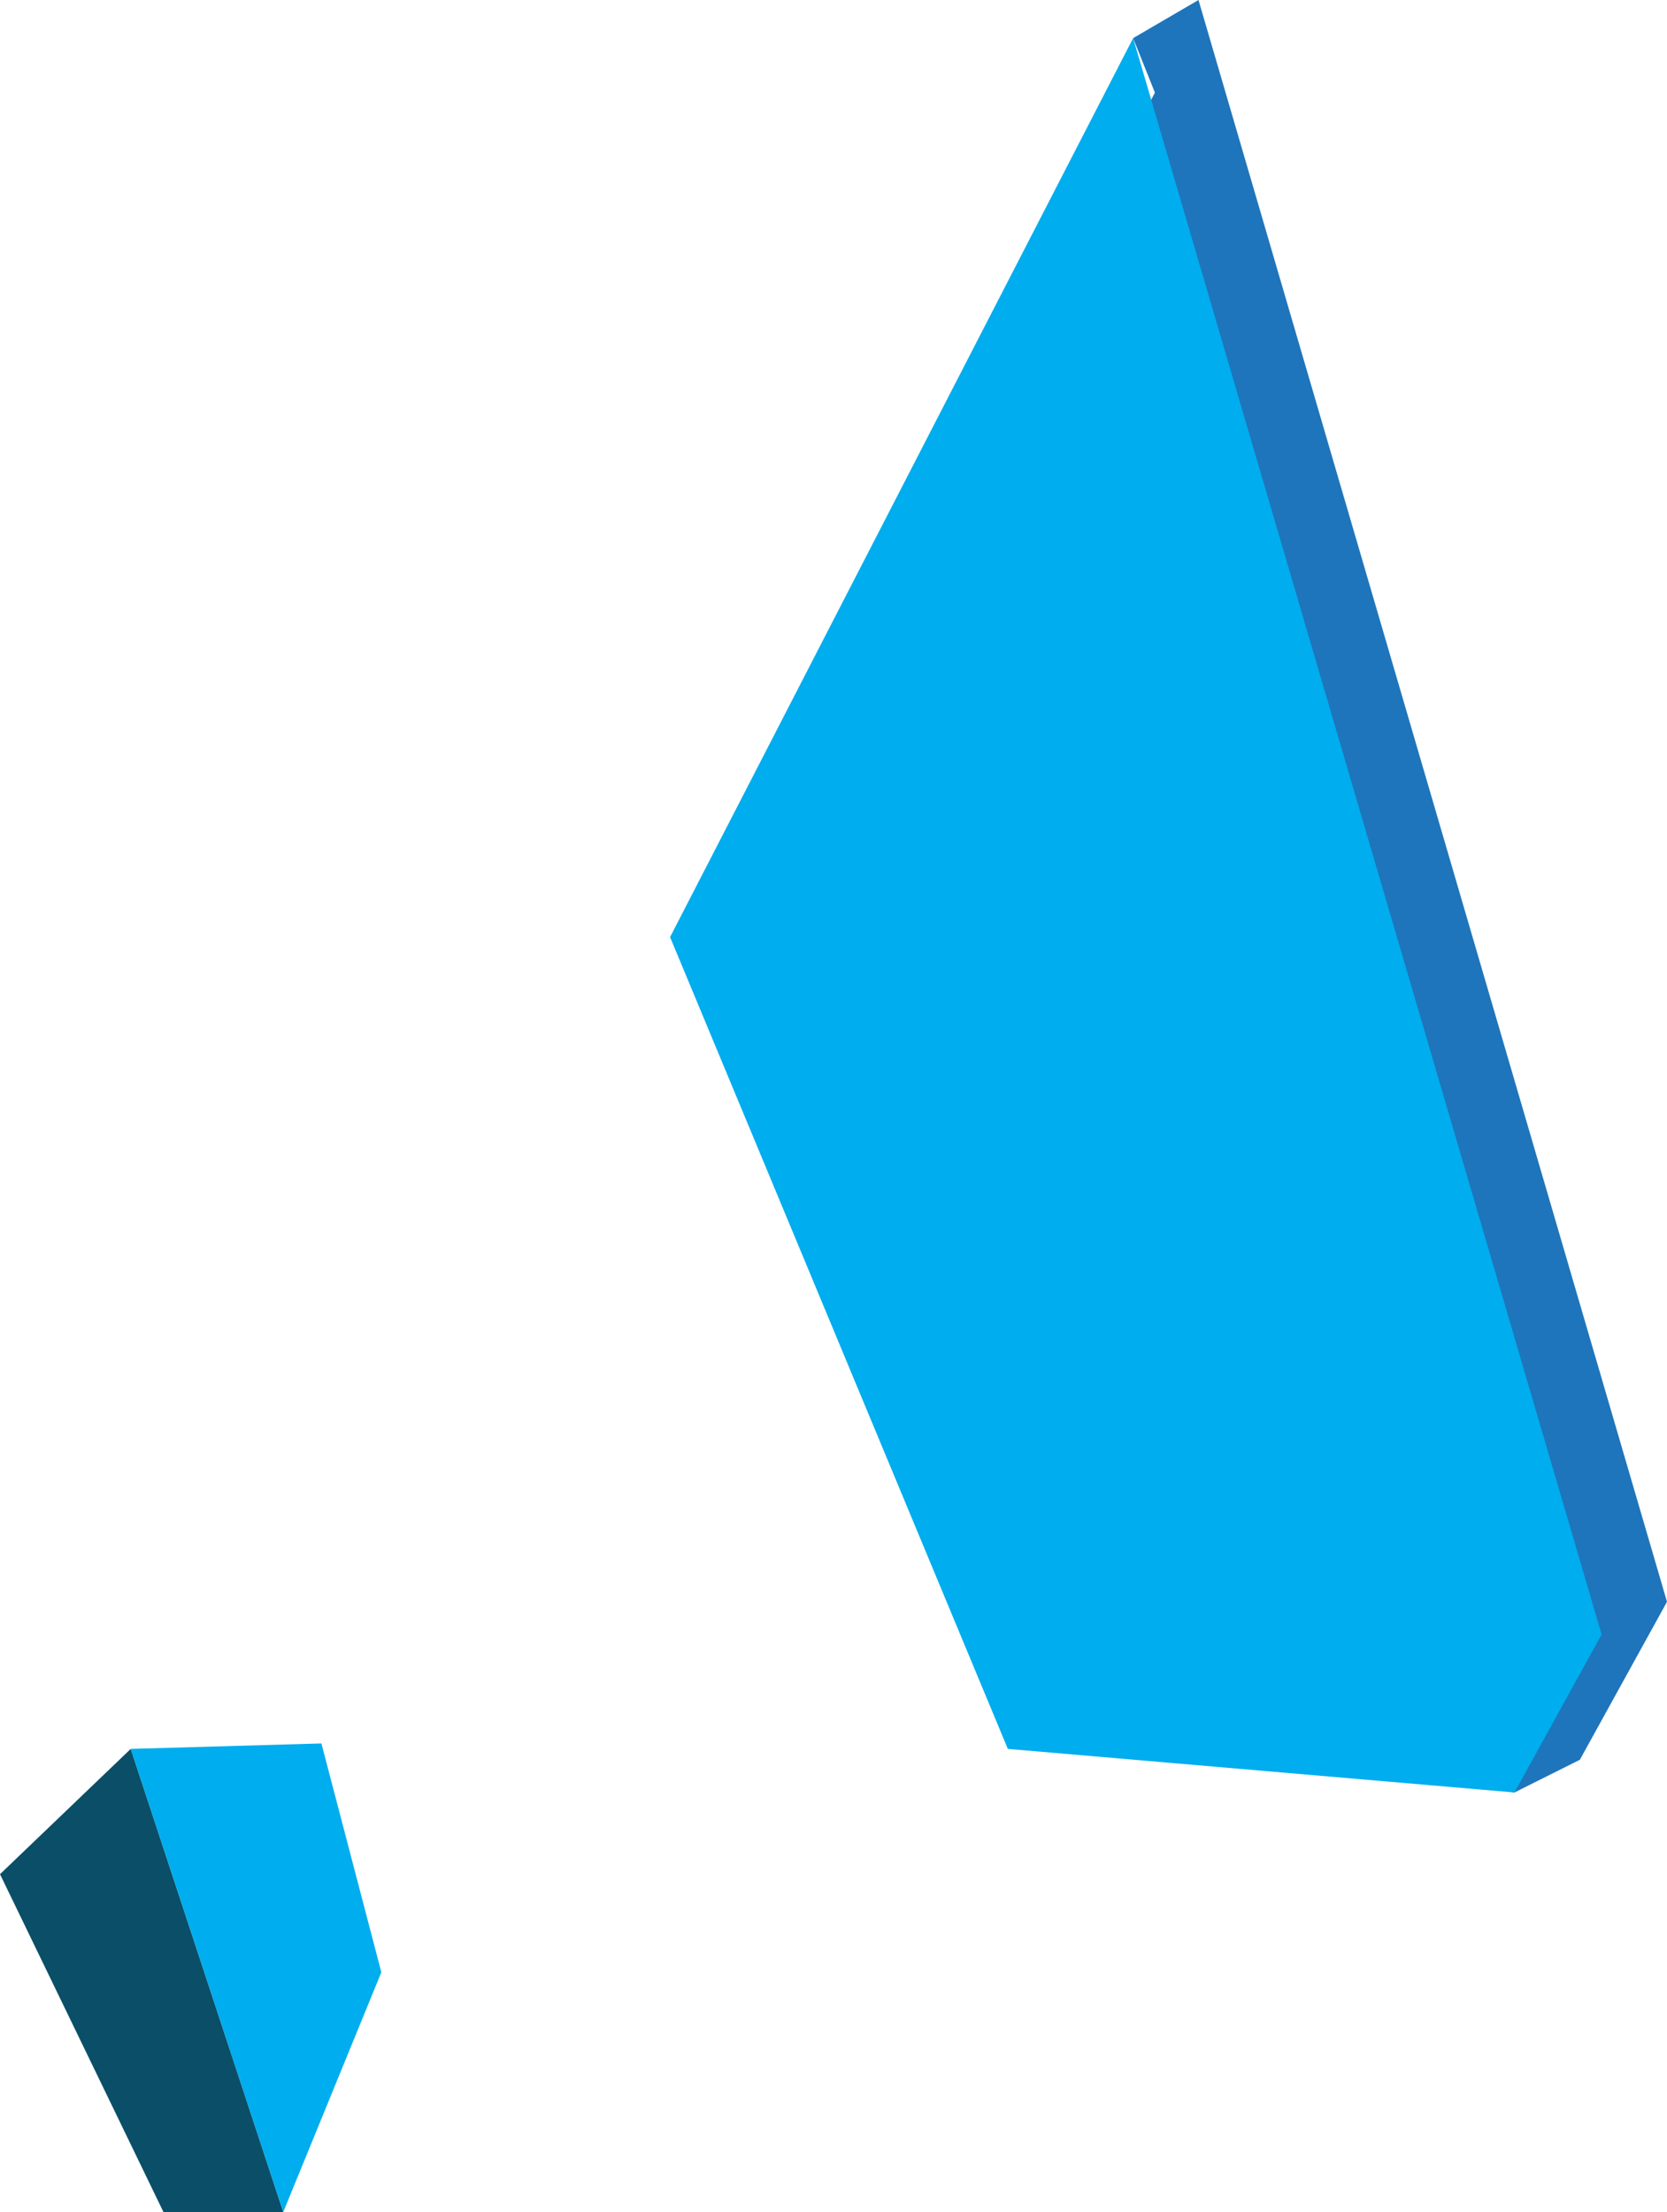 <?xml version="1.0" encoding="utf-8"?>
<!-- Generator: Adobe Illustrator 18.1.1, SVG Export Plug-In . SVG Version: 6.00 Build 0)  -->
<!DOCTYPE svg PUBLIC "-//W3C//DTD SVG 1.1//EN" "http://www.w3.org/Graphics/SVG/1.1/DTD/svg11.dtd">
<svg version="1.1" id="Layer_1" xmlns="http://www.w3.org/2000/svg" xmlns:xlink="http://www.w3.org/1999/xlink" x="0px" y="0px"
	 viewBox="0 0 30.6 40.6" enable-background="new 0 0 30.6 40.6" xml:space="preserve">
<g>
	<g>
		<polygon fill="#1E75BB" points="22,0 20.8,0.7 21.2,1.7 13.5,16.5 19.7,31.5 27.8,32.9 29,32.3 30.6,29.4 		"/>
		<polygon fill="#00ADEE" points="12.3,17.2 18.5,32.1 27.8,32.9 29.4,30 20.8,0.7 		"/>
	</g>
	<polygon fill="#0A4F67" points="0,34.4 3,40.6 5.2,40.6 2.4,32.1 	"/>
	<polygon fill="#00ADEE" points="5.2,40.6 7,36.2 5.9,32 2.4,32.1 	"/>
</g>
</svg>

